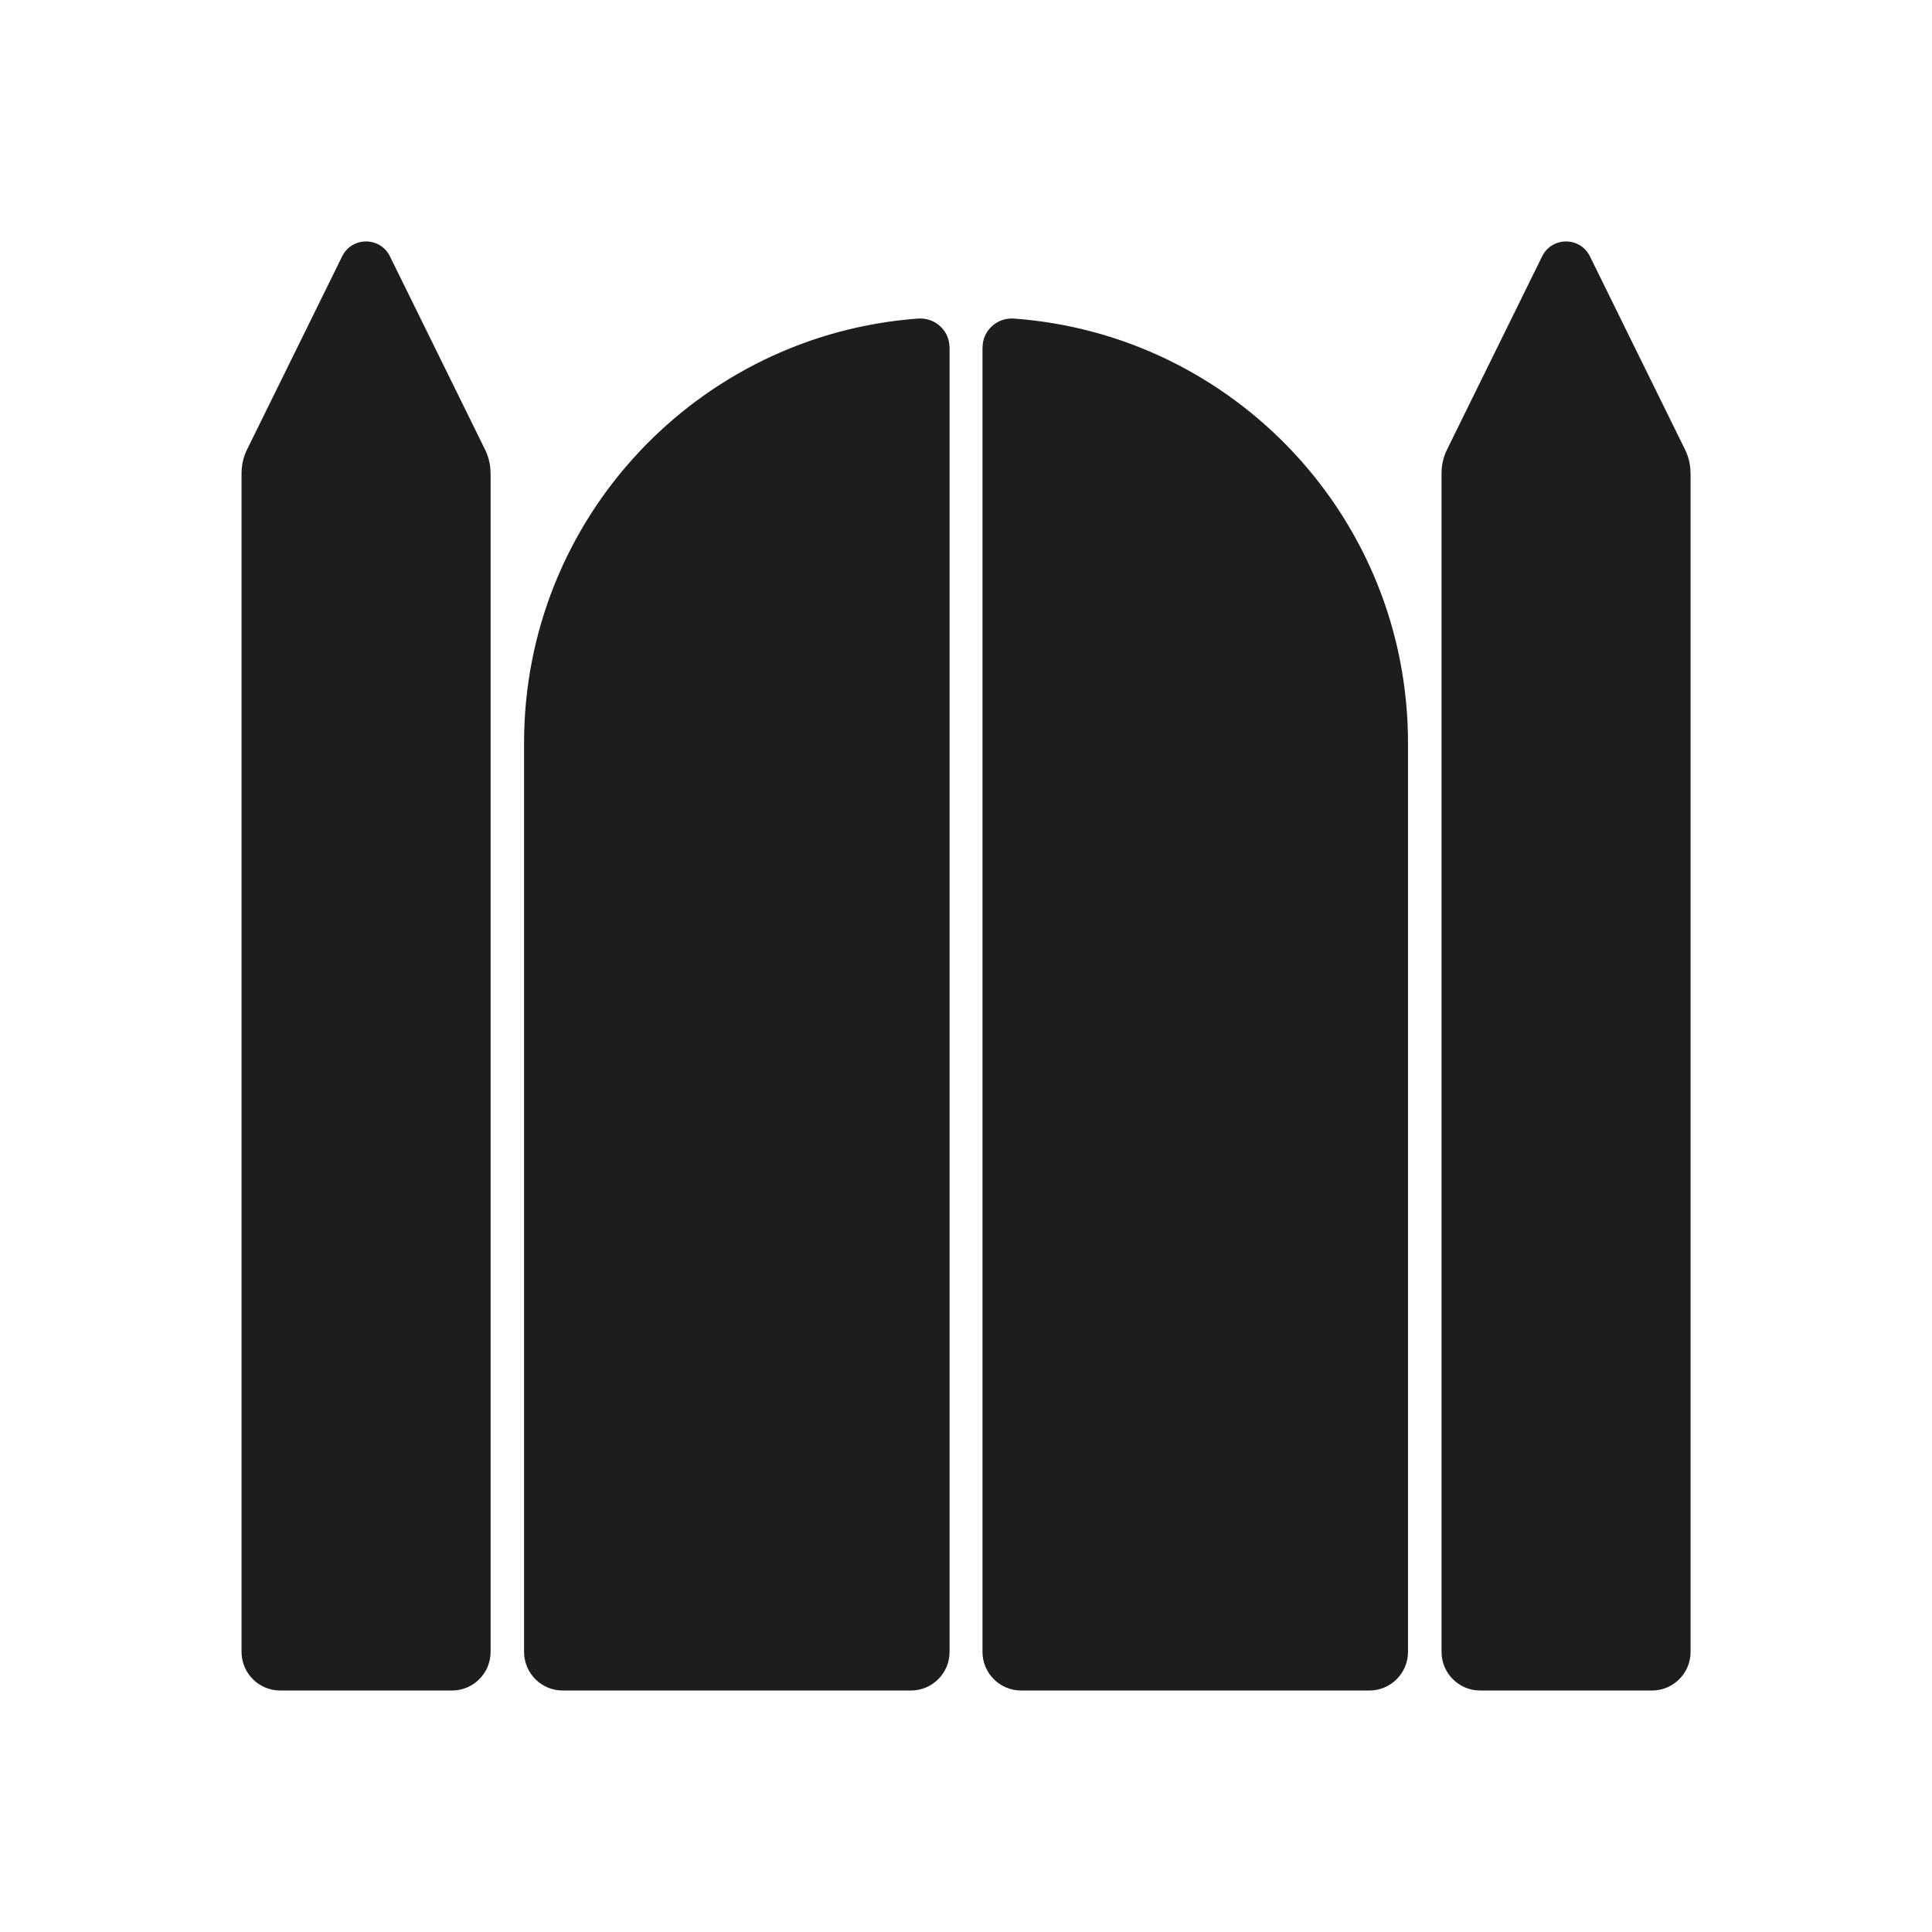 <?xml version="1.0" encoding="UTF-8"?><svg id="Layer_1" xmlns="http://www.w3.org/2000/svg" viewBox="0 0 283.46 283.46"><defs><style>.cls-1{fill:#1d1d1b;}</style></defs><path class="cls-1" d="M71.97,69.43c0-1.2-.27-2.38-.8-3.46l-13.96-28.36c-1.43-2.91-5.58-2.91-7.01,0l-13.96,28.36c-.53,1.07-.8,2.26-.8,3.45V242.36c0,3.13,2.54,5.67,5.67,5.67h25.2c3.13,0,5.67-2.54,5.67-5.67V69.43Z"/><g><path class="cls-1" d="M139.31,50.98c0-2.49-2.13-4.42-4.61-4.24-32.32,2.36-57.81,29.33-57.81,62.26V242.36c0,3.13,2.54,5.67,5.67,5.67h51.09c3.13,0,5.67-2.54,5.67-5.67V50.98Z"/><path class="cls-1" d="M144.16,50.98c0-2.49,2.13-4.42,4.61-4.24,32.32,2.36,57.81,29.33,57.81,62.26V242.36c0,3.13-2.54,5.67-5.67,5.67h-51.09c-3.13,0-5.67-2.54-5.67-5.67V50.98Z"/></g><path class="cls-1" d="M248.03,69.43c0-1.2-.27-2.38-.8-3.46l-13.96-28.36c-1.43-2.91-5.58-2.91-7.01,0l-13.96,28.36c-.53,1.07-.8,2.26-.8,3.45V242.36c0,3.13,2.54,5.67,5.67,5.67h25.2c3.13,0,5.67-2.54,5.67-5.67V69.43Z"/></svg>